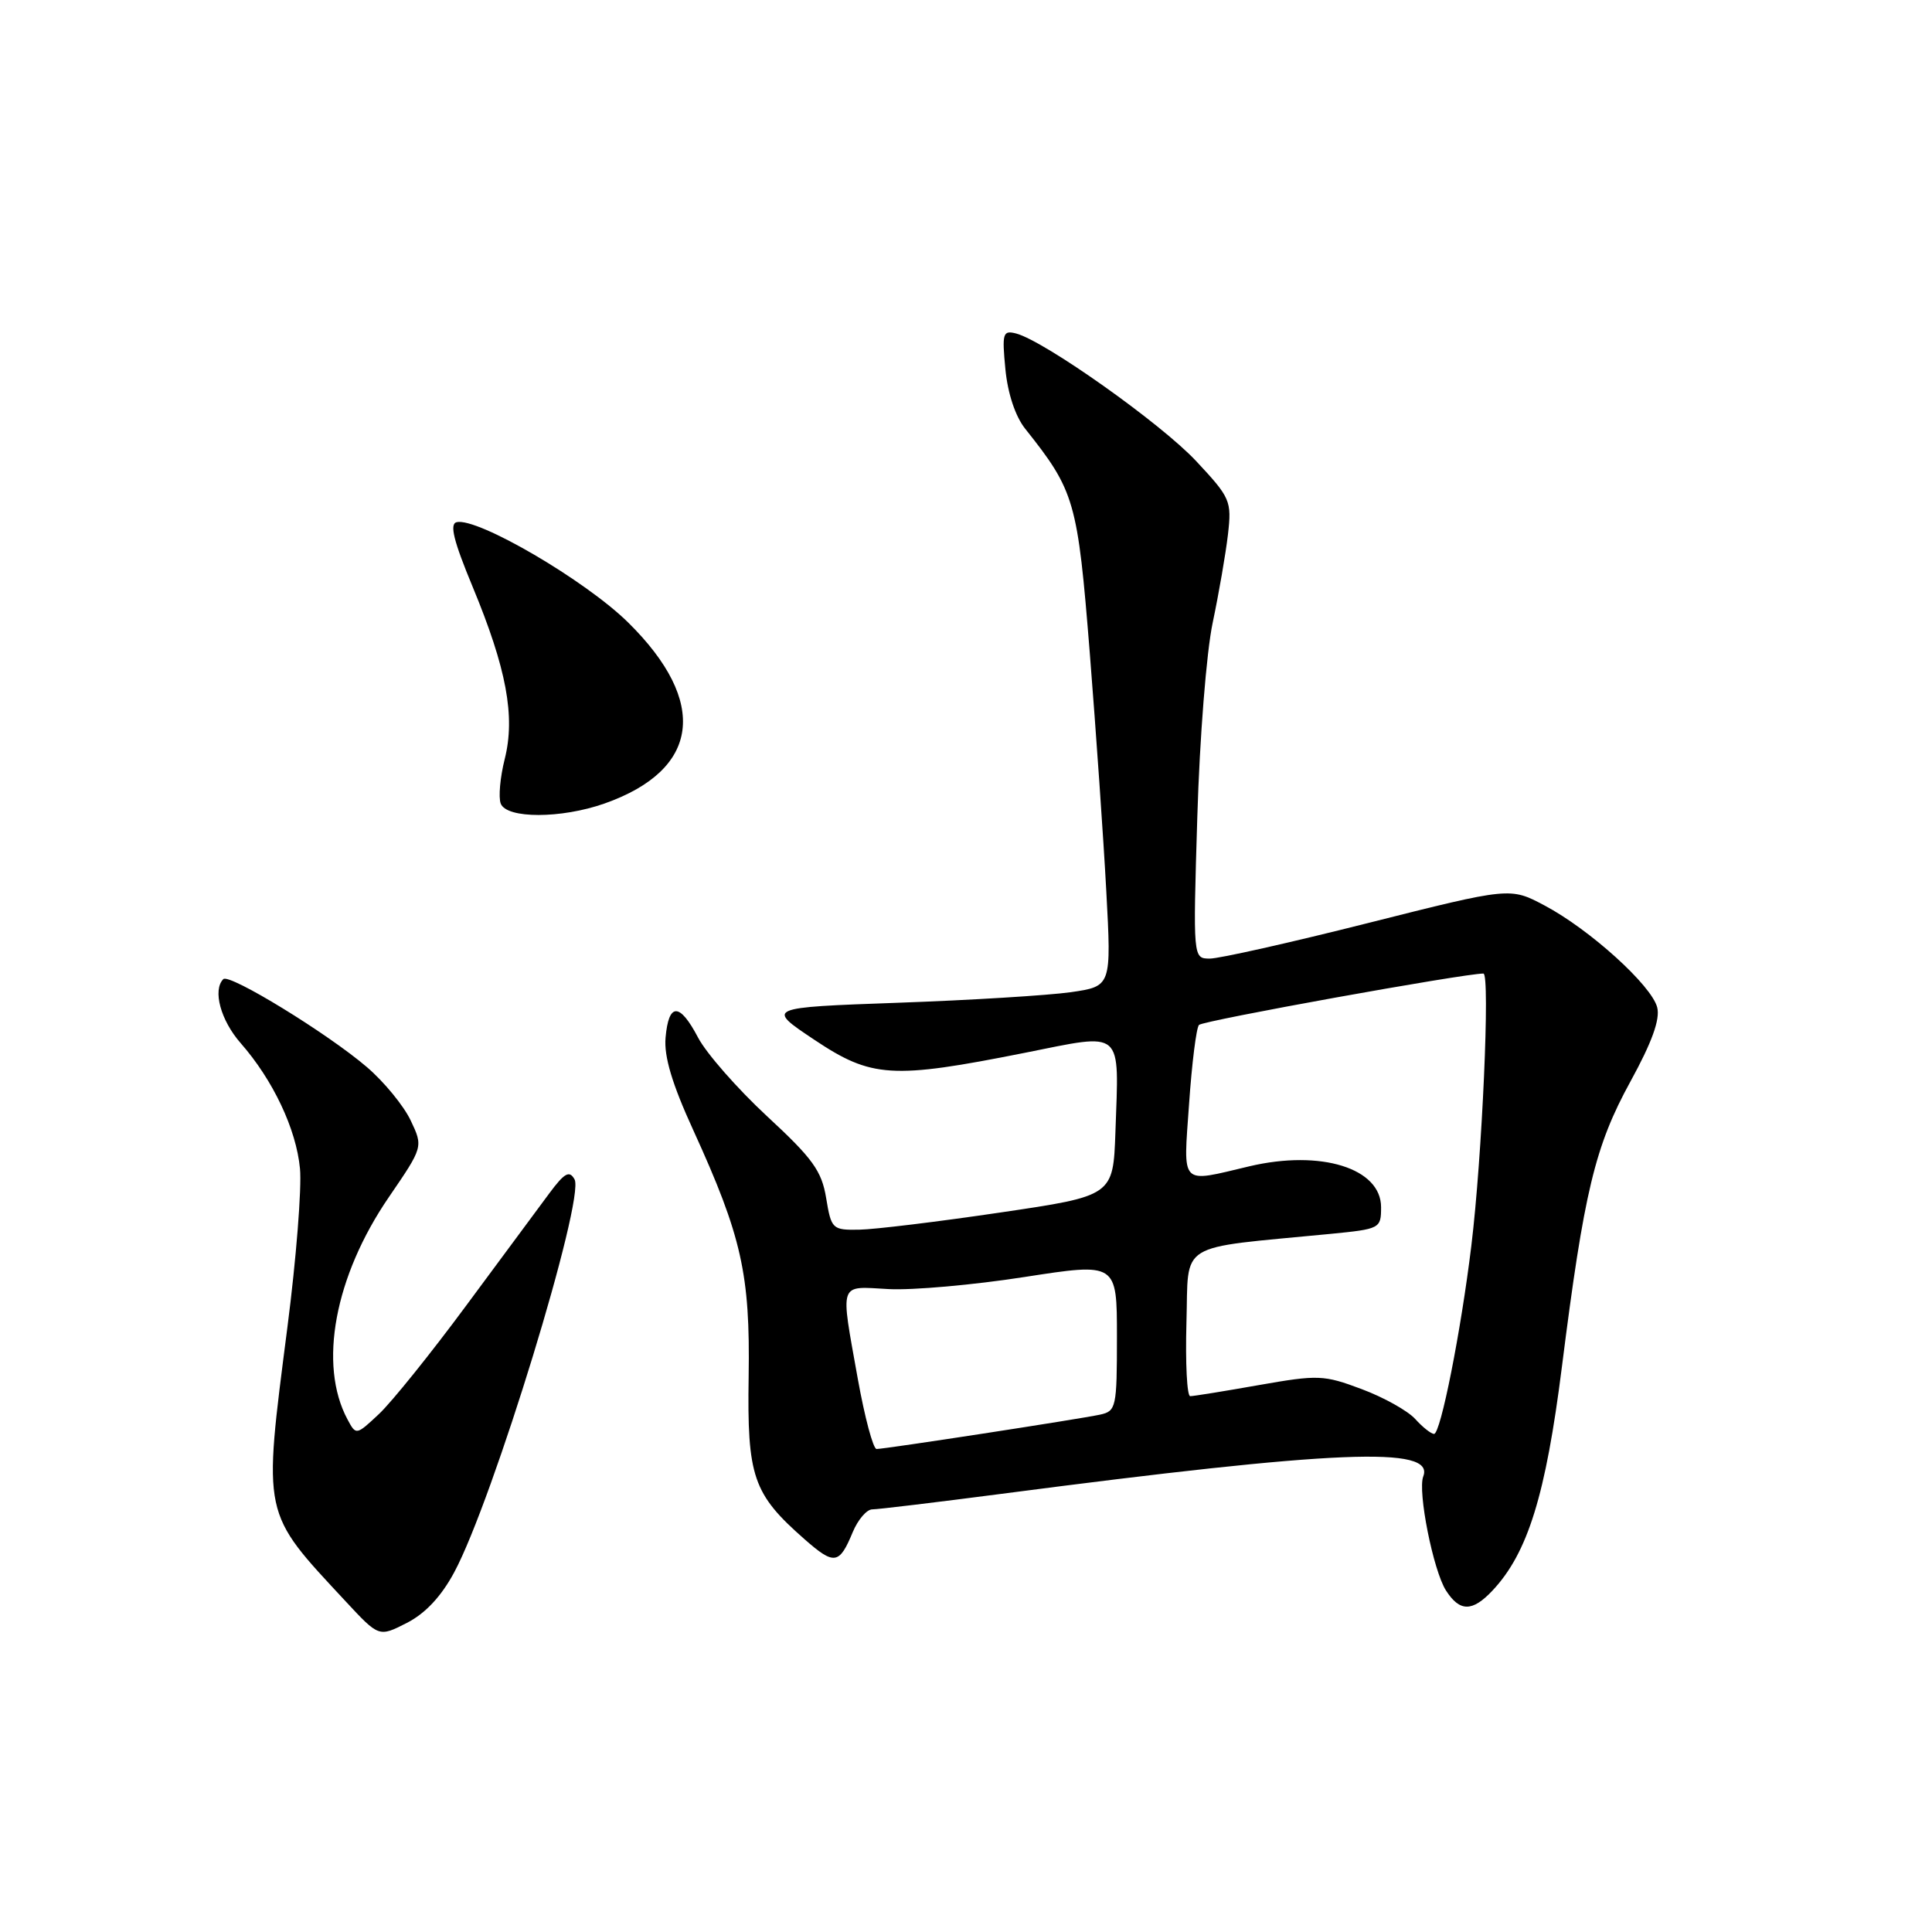 <?xml version="1.0" encoding="UTF-8" standalone="no"?>
<!DOCTYPE svg PUBLIC "-//W3C//DTD SVG 1.1//EN" "http://www.w3.org/Graphics/SVG/1.1/DTD/svg11.dtd" >
<svg xmlns="http://www.w3.org/2000/svg" xmlns:xlink="http://www.w3.org/1999/xlink" version="1.1" viewBox="0 0 256 256">
 <g >
 <path fill="currentColor"
d=" M 60.19 208.33 C 65.30 198.84 77.55 158.81 76.13 156.27 C 75.45 155.05 74.81 155.40 72.78 158.13 C 71.40 159.98 66.45 166.68 61.77 173.00 C 57.10 179.32 51.90 185.78 50.23 187.35 C 47.19 190.20 47.18 190.20 46.04 188.07 C 42.16 180.82 44.34 169.12 51.53 158.62 C 56.08 151.97 56.08 151.97 54.41 148.45 C 53.49 146.52 50.89 143.34 48.62 141.40 C 43.45 136.96 30.38 128.95 29.59 129.74 C 28.15 131.19 29.24 135.20 31.89 138.22 C 36.18 143.11 39.26 149.62 39.75 154.86 C 39.99 157.41 39.25 166.84 38.09 175.81 C 34.84 201.15 34.64 200.18 45.83 212.22 C 50.21 216.93 50.21 216.93 53.90 215.05 C 56.35 213.80 58.47 211.54 60.19 208.33 Z  M 197.77 210.75 C 202.44 205.78 204.82 198.09 206.96 181.11 C 209.90 157.87 211.33 151.89 216.05 143.29 C 218.88 138.13 219.99 135.08 219.59 133.49 C 218.86 130.59 210.65 123.15 204.66 119.98 C 200.10 117.56 200.10 117.56 181.30 122.30 C 170.96 124.91 161.51 127.03 160.29 127.02 C 158.08 127.00 158.08 127.00 158.65 108.25 C 158.96 97.81 159.86 86.40 160.69 82.50 C 161.50 78.65 162.41 73.40 162.71 70.83 C 163.22 66.36 163.04 65.96 158.49 61.09 C 153.82 56.10 138.41 45.18 134.64 44.19 C 132.88 43.74 132.76 44.14 133.22 48.92 C 133.53 52.14 134.54 55.18 135.85 56.82 C 142.42 65.08 142.79 66.36 144.40 86.50 C 145.23 96.95 146.22 111.17 146.59 118.09 C 147.27 130.69 147.27 130.69 141.89 131.47 C 138.92 131.89 128.62 132.53 119.00 132.87 C 101.50 133.50 101.50 133.50 107.88 137.76 C 115.49 142.84 118.17 143.01 135.76 139.51 C 149.04 136.86 148.27 136.20 147.80 149.98 C 147.50 158.46 147.50 158.46 132.50 160.67 C 124.25 161.89 115.85 162.91 113.84 162.94 C 110.29 163.00 110.15 162.86 109.47 158.75 C 108.88 155.15 107.69 153.50 101.63 147.90 C 97.71 144.26 93.60 139.58 92.50 137.49 C 90.05 132.82 88.60 132.83 88.19 137.50 C 87.97 139.99 89.06 143.64 91.87 149.77 C 98.28 163.82 99.41 168.83 99.20 182.40 C 98.99 195.70 99.77 197.95 106.60 203.95 C 110.55 207.42 111.21 207.32 112.99 203.02 C 113.68 201.36 114.85 200.00 115.58 200.00 C 116.32 200.00 124.03 199.07 132.71 197.94 C 177.21 192.13 190.14 191.60 188.59 195.63 C 187.82 197.62 189.92 208.13 191.60 210.75 C 193.43 213.60 195.09 213.60 197.77 210.75 Z  M 80.10 106.47 C 92.76 102.00 93.93 93.03 83.23 82.48 C 77.58 76.91 63.28 68.55 60.51 69.19 C 59.54 69.42 60.11 71.69 62.63 77.76 C 67.12 88.59 68.30 94.92 66.88 100.57 C 66.27 102.99 66.03 105.65 66.35 106.48 C 67.13 108.50 74.36 108.49 80.10 106.47 Z  M 113.66 182.69 C 111.33 169.63 111.05 170.45 117.75 170.81 C 120.91 170.98 129.01 170.26 135.75 169.21 C 148.00 167.31 148.00 167.31 148.00 177.13 C 148.00 186.52 147.90 186.98 145.75 187.45 C 142.94 188.05 117.27 192.00 116.15 192.00 C 115.70 192.00 114.58 187.81 113.66 182.69 Z  M 187.52 188.02 C 186.53 186.93 183.34 185.15 180.42 184.06 C 175.41 182.18 174.66 182.15 166.81 183.53 C 162.24 184.34 158.15 185.00 157.71 185.00 C 157.28 185.00 157.06 180.61 157.21 175.25 C 157.53 164.35 155.68 165.50 176.25 163.50 C 182.87 162.85 183.00 162.79 183.00 159.96 C 183.00 154.79 175.01 152.31 165.55 154.54 C 156.25 156.74 156.79 157.30 157.56 146.25 C 157.93 140.89 158.52 136.19 158.87 135.81 C 159.38 135.24 193.95 129.00 196.56 129.00 C 197.47 129.00 196.39 153.35 194.96 165.07 C 193.58 176.43 190.89 190.00 190.02 190.00 C 189.63 190.00 188.50 189.11 187.52 188.02 Z "/>
</g>
</svg>
